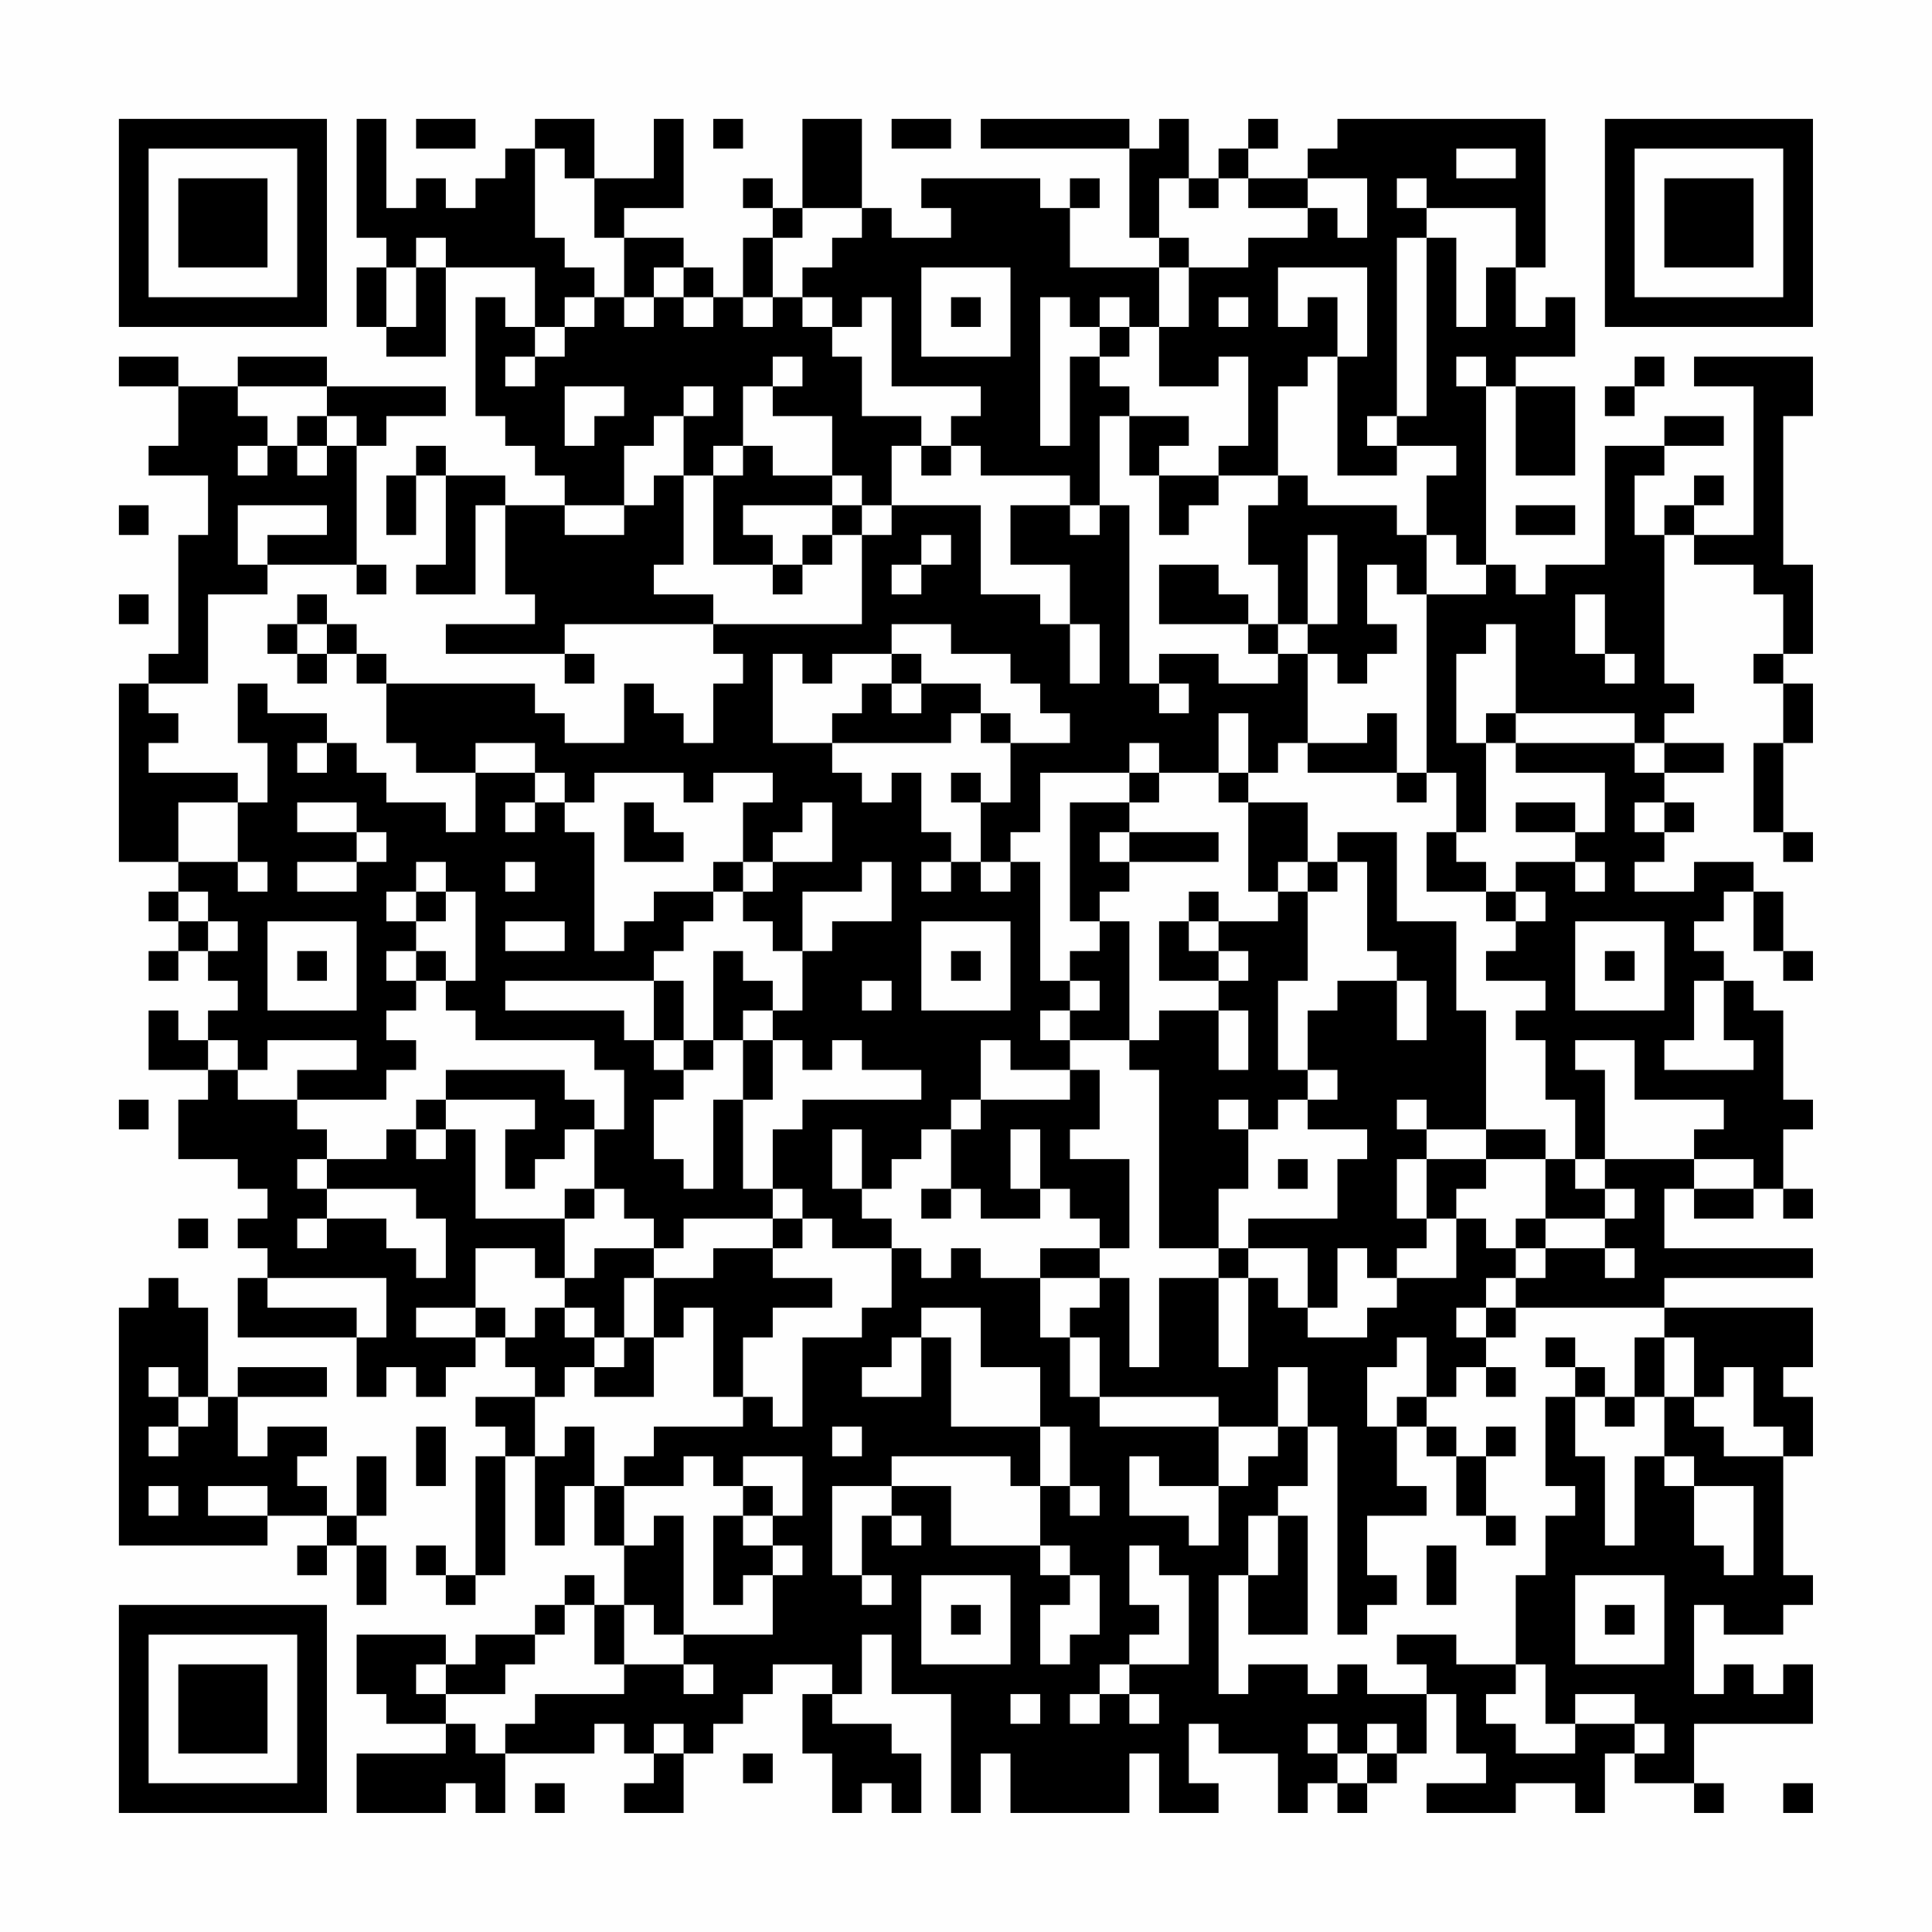 <?xml version="1.0" encoding="UTF-8"?>
<svg xmlns="http://www.w3.org/2000/svg" version="1.1" width="300" height="300" viewBox="0 0 300 300"><rect x="0" y="0" width="300" height="300" fill="#fefefe"/><g transform="scale(4.615)"><g transform="translate(4,4)"><path fill-rule="evenodd" d="M8 0L8 4L9 4L9 5L8 5L8 7L9 7L9 8L11 8L11 5L14 5L14 7L13 7L13 6L12 6L12 10L13 10L13 11L14 11L14 12L15 12L15 13L13 13L13 12L11 12L11 11L10 11L10 12L9 12L9 14L10 14L10 12L11 12L11 15L10 15L10 16L12 16L12 13L13 13L13 16L14 16L14 17L11 17L11 18L15 18L15 19L16 19L16 18L15 18L15 17L20 17L20 18L21 18L21 19L20 19L20 21L19 21L19 20L18 20L18 19L17 19L17 21L15 21L15 20L14 20L14 19L9 19L9 18L8 18L8 17L7 17L7 16L6 16L6 17L5 17L5 18L6 18L6 19L7 19L7 18L8 18L8 19L9 19L9 21L10 21L10 22L12 22L12 24L11 24L11 23L9 23L9 22L8 22L8 21L7 21L7 20L5 20L5 19L4 19L4 21L5 21L5 23L4 23L4 22L1 22L1 21L2 21L2 20L1 20L1 19L3 19L3 16L5 16L5 15L8 15L8 16L9 16L9 15L8 15L8 11L9 11L9 10L11 10L11 9L7 9L7 8L4 8L4 9L2 9L2 8L0 8L0 9L2 9L2 11L1 11L1 12L3 12L3 14L2 14L2 18L1 18L1 19L0 19L0 25L2 25L2 26L1 26L1 27L2 27L2 28L1 28L1 29L2 29L2 28L3 28L3 29L4 29L4 30L3 30L3 31L2 31L2 30L1 30L1 32L3 32L3 33L2 33L2 35L4 35L4 36L5 36L5 37L4 37L4 38L5 38L5 39L4 39L4 41L8 41L8 43L9 43L9 42L10 42L10 43L11 43L11 42L12 42L12 41L13 41L13 42L14 42L14 43L12 43L12 44L13 44L13 45L12 45L12 49L11 49L11 48L10 48L10 49L11 49L11 50L12 50L12 49L13 49L13 45L14 45L14 48L15 48L15 46L16 46L16 48L17 48L17 50L16 50L16 49L15 49L15 50L14 50L14 51L12 51L12 52L11 52L11 51L8 51L8 53L9 53L9 54L11 54L11 55L8 55L8 57L11 57L11 56L12 56L12 57L13 57L13 55L16 55L16 54L17 54L17 55L18 55L18 56L17 56L17 57L19 57L19 55L20 55L20 54L21 54L21 53L22 53L22 52L24 52L24 53L23 53L23 55L24 55L24 57L25 57L25 56L26 56L26 57L27 57L27 55L26 55L26 54L24 54L24 53L25 53L25 51L26 51L26 53L28 53L28 57L29 57L29 55L30 55L30 57L34 57L34 55L35 55L35 57L37 57L37 56L36 56L36 54L37 54L37 55L39 55L39 57L40 57L40 56L41 56L41 57L42 57L42 56L43 56L43 55L44 55L44 53L45 53L45 55L46 55L46 56L44 56L44 57L47 57L47 56L49 56L49 57L50 57L50 55L51 55L51 56L53 56L53 57L54 57L54 56L53 56L53 54L57 54L57 52L56 52L56 53L55 53L55 52L54 52L54 53L53 53L53 50L54 50L54 51L56 51L56 50L57 50L57 49L56 49L56 45L57 45L57 43L56 43L56 42L57 42L57 40L52 40L52 39L57 39L57 38L52 38L52 36L53 36L53 37L55 37L55 36L56 36L56 37L57 37L57 36L56 36L56 34L57 34L57 33L56 33L56 30L55 30L55 29L54 29L54 28L53 28L53 27L54 27L54 26L55 26L55 28L56 28L56 29L57 29L57 28L56 28L56 26L55 26L55 25L53 25L53 26L51 26L51 25L52 25L52 24L53 24L53 23L52 23L52 22L54 22L54 21L52 21L52 20L53 20L53 19L52 19L52 14L53 14L53 15L55 15L55 16L56 16L56 18L55 18L55 19L56 19L56 21L55 21L55 24L56 24L56 25L57 25L57 24L56 24L56 21L57 21L57 19L56 19L56 18L57 18L57 15L56 15L56 10L57 10L57 8L53 8L53 9L55 9L55 14L53 14L53 13L54 13L54 12L53 12L53 13L52 13L52 14L51 14L51 12L52 12L52 11L54 11L54 10L52 10L52 11L50 11L50 15L48 15L48 16L47 16L47 15L46 15L46 9L47 9L47 12L49 12L49 9L47 9L47 8L49 8L49 6L48 6L48 7L47 7L47 5L48 5L48 0L41 0L41 1L40 1L40 2L38 2L38 1L39 1L39 0L38 0L38 1L37 1L37 2L36 2L36 0L35 0L35 1L34 1L34 0L29 0L29 1L34 1L34 4L35 4L35 5L32 5L32 3L33 3L33 2L32 2L32 3L31 3L31 2L27 2L27 3L28 3L28 4L26 4L26 3L25 3L25 0L23 0L23 3L22 3L22 2L21 2L21 3L22 3L22 4L21 4L21 6L20 6L20 5L19 5L19 4L17 4L17 3L19 3L19 0L18 0L18 2L16 2L16 0L14 0L14 1L13 1L13 2L12 2L12 3L11 3L11 2L10 2L10 3L9 3L9 0ZM10 0L10 1L12 1L12 0ZM20 0L20 1L21 1L21 0ZM26 0L26 1L28 1L28 0ZM14 1L14 4L15 4L15 5L16 5L16 6L15 6L15 7L14 7L14 8L13 8L13 9L14 9L14 8L15 8L15 7L16 7L16 6L17 6L17 7L18 7L18 6L19 6L19 7L20 7L20 6L19 6L19 5L18 5L18 6L17 6L17 4L16 4L16 2L15 2L15 1ZM45 1L45 2L47 2L47 1ZM35 2L35 4L36 4L36 5L35 5L35 7L34 7L34 6L33 6L33 7L32 7L32 6L31 6L31 11L32 11L32 8L33 8L33 9L34 9L34 10L33 10L33 13L32 13L32 12L29 12L29 11L28 11L28 10L29 10L29 9L26 9L26 6L25 6L25 7L24 7L24 6L23 6L23 5L24 5L24 4L25 4L25 3L23 3L23 4L22 4L22 6L21 6L21 7L22 7L22 6L23 6L23 7L24 7L24 8L25 8L25 10L27 10L27 11L26 11L26 13L25 13L25 12L24 12L24 10L22 10L22 9L23 9L23 8L22 8L22 9L21 9L21 11L20 11L20 12L19 12L19 10L20 10L20 9L19 9L19 10L18 10L18 11L17 11L17 13L15 13L15 14L17 14L17 13L18 13L18 12L19 12L19 15L18 15L18 16L20 16L20 17L25 17L25 14L26 14L26 13L29 13L29 16L31 16L31 17L32 17L32 19L33 19L33 17L32 17L32 15L30 15L30 13L32 13L32 14L33 14L33 13L34 13L34 19L35 19L35 20L36 20L36 19L35 19L35 18L37 18L37 19L39 19L39 18L40 18L40 21L39 21L39 22L38 22L38 20L37 20L37 22L35 22L35 21L34 21L34 22L31 22L31 24L30 24L30 25L29 25L29 23L30 23L30 21L32 21L32 20L31 20L31 19L30 19L30 18L28 18L28 17L26 17L26 18L24 18L24 19L23 19L23 18L22 18L22 21L24 21L24 22L25 22L25 23L26 23L26 22L27 22L27 24L28 24L28 25L27 25L27 26L28 26L28 25L29 25L29 26L30 26L30 25L31 25L31 29L32 29L32 30L31 30L31 31L32 31L32 32L30 32L30 31L29 31L29 33L28 33L28 34L27 34L27 35L26 35L26 36L25 36L25 34L24 34L24 36L25 36L25 37L26 37L26 38L24 38L24 37L23 37L23 36L22 36L22 34L23 34L23 33L27 33L27 32L25 32L25 31L24 31L24 32L23 32L23 31L22 31L22 30L23 30L23 28L24 28L24 27L26 27L26 25L25 25L25 26L23 26L23 28L22 28L22 27L21 27L21 26L22 26L22 25L24 25L24 23L23 23L23 24L22 24L22 25L21 25L21 23L22 23L22 22L20 22L20 23L19 23L19 22L16 22L16 23L15 23L15 22L14 22L14 21L12 21L12 22L14 22L14 23L13 23L13 24L14 24L14 23L15 23L15 24L16 24L16 28L17 28L17 27L18 27L18 26L20 26L20 27L19 27L19 28L18 28L18 29L13 29L13 30L17 30L17 31L18 31L18 32L19 32L19 33L18 33L18 35L19 35L19 36L20 36L20 33L21 33L21 36L22 36L22 37L19 37L19 38L18 38L18 37L17 37L17 36L16 36L16 34L17 34L17 32L16 32L16 31L12 31L12 30L11 30L11 29L12 29L12 26L11 26L11 25L10 25L10 26L9 26L9 27L10 27L10 28L9 28L9 29L10 29L10 30L9 30L9 31L10 31L10 32L9 32L9 33L6 33L6 32L8 32L8 31L5 31L5 32L4 32L4 31L3 31L3 32L4 32L4 33L6 33L6 34L7 34L7 35L6 35L6 36L7 36L7 37L6 37L6 38L7 38L7 37L9 37L9 38L10 38L10 39L11 39L11 37L10 37L10 36L7 36L7 35L9 35L9 34L10 34L10 35L11 35L11 34L12 34L12 37L15 37L15 39L14 39L14 38L12 38L12 40L10 40L10 41L12 41L12 40L13 40L13 41L14 41L14 40L15 40L15 41L16 41L16 42L15 42L15 43L14 43L14 45L15 45L15 44L16 44L16 46L17 46L17 48L18 48L18 47L19 47L19 51L18 51L18 50L17 50L17 52L16 52L16 50L15 50L15 51L14 51L14 52L13 52L13 53L11 53L11 52L10 52L10 53L11 53L11 54L12 54L12 55L13 55L13 54L14 54L14 53L17 53L17 52L19 52L19 53L20 53L20 52L19 52L19 51L22 51L22 49L23 49L23 48L22 48L22 47L23 47L23 45L21 45L21 46L20 46L20 45L19 45L19 46L17 46L17 45L18 45L18 44L21 44L21 43L22 43L22 44L23 44L23 41L25 41L25 40L26 40L26 38L27 38L27 39L28 39L28 38L29 38L29 39L31 39L31 41L32 41L32 43L33 43L33 44L37 44L37 46L35 46L35 45L34 45L34 47L36 47L36 48L37 48L37 46L38 46L38 45L39 45L39 44L40 44L40 46L39 46L39 47L38 47L38 49L37 49L37 53L38 53L38 52L40 52L40 53L41 53L41 52L42 52L42 53L44 53L44 52L43 52L43 51L45 51L45 52L47 52L47 53L46 53L46 54L47 54L47 55L49 55L49 54L51 54L51 55L52 55L52 54L51 54L51 53L49 53L49 54L48 54L48 52L47 52L47 49L48 49L48 47L49 47L49 46L48 46L48 43L49 43L49 45L50 45L50 48L51 48L51 45L52 45L52 46L53 46L53 48L54 48L54 49L55 49L55 46L53 46L53 45L52 45L52 43L53 43L53 44L54 44L54 45L56 45L56 44L55 44L55 42L54 42L54 43L53 43L53 41L52 41L52 40L47 40L47 39L48 39L48 38L50 38L50 39L51 39L51 38L50 38L50 37L51 37L51 36L50 36L50 35L53 35L53 36L55 36L55 35L53 35L53 34L54 34L54 33L51 33L51 31L49 31L49 32L50 32L50 35L49 35L49 33L48 33L48 31L47 31L47 30L48 30L48 29L46 29L46 28L47 28L47 27L48 27L48 26L47 26L47 25L49 25L49 26L50 26L50 25L49 25L49 24L50 24L50 22L47 22L47 21L51 21L51 22L52 22L52 21L51 21L51 20L47 20L47 17L46 17L46 18L45 18L45 21L46 21L46 24L45 24L45 22L44 22L44 16L46 16L46 15L45 15L45 14L44 14L44 12L45 12L45 11L43 11L43 10L44 10L44 4L45 4L45 7L46 7L46 5L47 5L47 3L44 3L44 2L43 2L43 3L44 3L44 4L43 4L43 10L42 10L42 11L43 11L43 12L41 12L41 8L42 8L42 5L39 5L39 7L40 7L40 6L41 6L41 8L40 8L40 9L39 9L39 12L37 12L37 11L38 11L38 8L37 8L37 9L35 9L35 7L36 7L36 5L38 5L38 4L40 4L40 3L41 3L41 4L42 4L42 2L40 2L40 3L38 3L38 2L37 2L37 3L36 3L36 2ZM10 4L10 5L9 5L9 7L10 7L10 5L11 5L11 4ZM27 5L27 8L30 8L30 5ZM28 6L28 7L29 7L29 6ZM37 6L37 7L38 7L38 6ZM33 7L33 8L34 8L34 7ZM45 8L45 9L46 9L46 8ZM51 8L51 9L50 9L50 10L51 10L51 9L52 9L52 8ZM4 9L4 10L5 10L5 11L4 11L4 12L5 12L5 11L6 11L6 12L7 12L7 11L8 11L8 10L7 10L7 9ZM15 9L15 11L16 11L16 10L17 10L17 9ZM6 10L6 11L7 11L7 10ZM34 10L34 12L35 12L35 14L36 14L36 13L37 13L37 12L35 12L35 11L36 11L36 10ZM21 11L21 12L20 12L20 15L22 15L22 16L23 16L23 15L24 15L24 14L25 14L25 13L24 13L24 12L22 12L22 11ZM27 11L27 12L28 12L28 11ZM39 12L39 13L38 13L38 15L39 15L39 17L38 17L38 16L37 16L37 15L35 15L35 17L38 17L38 18L39 18L39 17L40 17L40 18L41 18L41 19L42 19L42 18L43 18L43 17L42 17L42 15L43 15L43 16L44 16L44 14L43 14L43 13L40 13L40 12ZM0 13L0 14L1 14L1 13ZM4 13L4 15L5 15L5 14L7 14L7 13ZM21 13L21 14L22 14L22 15L23 15L23 14L24 14L24 13ZM47 13L47 14L49 14L49 13ZM27 14L27 15L26 15L26 16L27 16L27 15L28 15L28 14ZM40 14L40 17L41 17L41 14ZM0 16L0 17L1 17L1 16ZM49 16L49 18L50 18L50 19L51 19L51 18L50 18L50 16ZM6 17L6 18L7 18L7 17ZM26 18L26 19L25 19L25 20L24 20L24 21L28 21L28 20L29 20L29 21L30 21L30 20L29 20L29 19L27 19L27 18ZM26 19L26 20L27 20L27 19ZM42 20L42 21L40 21L40 22L43 22L43 23L44 23L44 22L43 22L43 20ZM46 20L46 21L47 21L47 20ZM6 21L6 22L7 22L7 21ZM28 22L28 23L29 23L29 22ZM34 22L34 23L32 23L32 27L33 27L33 28L32 28L32 29L33 29L33 30L32 30L32 31L34 31L34 32L35 32L35 38L37 38L37 39L35 39L35 42L34 42L34 39L33 39L33 38L34 38L34 35L32 35L32 34L33 34L33 32L32 32L32 33L29 33L29 34L28 34L28 36L27 36L27 37L28 37L28 36L29 36L29 37L31 37L31 36L32 36L32 37L33 37L33 38L31 38L31 39L33 39L33 40L32 40L32 41L33 41L33 43L37 43L37 44L39 44L39 42L40 42L40 44L41 44L41 51L42 51L42 50L43 50L43 49L42 49L42 47L44 47L44 46L43 46L43 44L44 44L44 45L45 45L45 47L46 47L46 48L47 48L47 47L46 47L46 45L47 45L47 44L46 44L46 45L45 45L45 44L44 44L44 43L45 43L45 42L46 42L46 43L47 43L47 42L46 42L46 41L47 41L47 40L46 40L46 39L47 39L47 38L48 38L48 37L50 37L50 36L49 36L49 35L48 35L48 34L46 34L46 30L45 30L45 27L43 27L43 24L41 24L41 25L40 25L40 23L38 23L38 22L37 22L37 23L38 23L38 26L39 26L39 27L37 27L37 26L36 26L36 27L35 27L35 29L37 29L37 30L35 30L35 31L34 31L34 27L33 27L33 26L34 26L34 25L37 25L37 24L34 24L34 23L35 23L35 22ZM2 23L2 25L4 25L4 26L5 26L5 25L4 25L4 23ZM6 23L6 24L8 24L8 25L6 25L6 26L8 26L8 25L9 25L9 24L8 24L8 23ZM17 23L17 25L19 25L19 24L18 24L18 23ZM47 23L47 24L49 24L49 23ZM51 23L51 24L52 24L52 23ZM33 24L33 25L34 25L34 24ZM44 24L44 26L46 26L46 27L47 27L47 26L46 26L46 25L45 25L45 24ZM13 25L13 26L14 26L14 25ZM20 25L20 26L21 26L21 25ZM39 25L39 26L40 26L40 29L39 29L39 32L40 32L40 33L39 33L39 34L38 34L38 33L37 33L37 34L38 34L38 36L37 36L37 38L38 38L38 39L37 39L37 42L38 42L38 39L39 39L39 40L40 40L40 41L42 41L42 40L43 40L43 39L45 39L45 37L46 37L46 38L47 38L47 37L48 37L48 35L46 35L46 34L44 34L44 33L43 33L43 34L44 34L44 35L43 35L43 37L44 37L44 38L43 38L43 39L42 39L42 38L41 38L41 40L40 40L40 38L38 38L38 37L41 37L41 35L42 35L42 34L40 34L40 33L41 33L41 32L40 32L40 30L41 30L41 29L43 29L43 31L44 31L44 29L43 29L43 28L42 28L42 25L41 25L41 26L40 26L40 25ZM2 26L2 27L3 27L3 28L4 28L4 27L3 27L3 26ZM10 26L10 27L11 27L11 26ZM5 27L5 30L8 30L8 27ZM13 27L13 28L15 28L15 27ZM27 27L27 30L30 30L30 27ZM36 27L36 28L37 28L37 29L38 29L38 28L37 28L37 27ZM49 27L49 30L52 30L52 27ZM6 28L6 29L7 29L7 28ZM10 28L10 29L11 29L11 28ZM20 28L20 31L19 31L19 29L18 29L18 31L19 31L19 32L20 32L20 31L21 31L21 33L22 33L22 31L21 31L21 30L22 30L22 29L21 29L21 28ZM28 28L28 29L29 29L29 28ZM50 28L50 29L51 29L51 28ZM25 29L25 30L26 30L26 29ZM53 29L53 31L52 31L52 32L55 32L55 31L54 31L54 29ZM37 30L37 32L38 32L38 30ZM11 32L11 33L10 33L10 34L11 34L11 33L14 33L14 34L13 34L13 36L14 36L14 35L15 35L15 34L16 34L16 33L15 33L15 32ZM0 33L0 34L1 34L1 33ZM30 34L30 36L31 36L31 34ZM39 35L39 36L40 36L40 35ZM44 35L44 37L45 37L45 36L46 36L46 35ZM15 36L15 37L16 37L16 36ZM2 37L2 38L3 38L3 37ZM22 37L22 38L20 38L20 39L18 39L18 38L16 38L16 39L15 39L15 40L16 40L16 41L17 41L17 42L16 42L16 43L18 43L18 41L19 41L19 40L20 40L20 43L21 43L21 41L22 41L22 40L24 40L24 39L22 39L22 38L23 38L23 37ZM1 39L1 40L0 40L0 48L5 48L5 47L7 47L7 48L6 48L6 49L7 49L7 48L8 48L8 50L9 50L9 48L8 48L8 47L9 47L9 45L8 45L8 47L7 47L7 46L6 46L6 45L7 45L7 44L5 44L5 45L4 45L4 43L7 43L7 42L4 42L4 43L3 43L3 40L2 40L2 39ZM5 39L5 40L8 40L8 41L9 41L9 39ZM17 39L17 41L18 41L18 39ZM27 40L27 41L26 41L26 42L25 42L25 43L27 43L27 41L28 41L28 44L31 44L31 46L30 46L30 45L26 45L26 46L24 46L24 49L25 49L25 50L26 50L26 49L25 49L25 47L26 47L26 48L27 48L27 47L26 47L26 46L28 46L28 48L31 48L31 49L32 49L32 50L31 50L31 52L32 52L32 51L33 51L33 49L32 49L32 48L31 48L31 46L32 46L32 47L33 47L33 46L32 46L32 44L31 44L31 42L29 42L29 40ZM45 40L45 41L46 41L46 40ZM43 41L43 42L42 42L42 44L43 44L43 43L44 43L44 41ZM48 41L48 42L49 42L49 43L50 43L50 44L51 44L51 43L52 43L52 41L51 41L51 43L50 43L50 42L49 42L49 41ZM1 42L1 43L2 43L2 44L1 44L1 45L2 45L2 44L3 44L3 43L2 43L2 42ZM10 44L10 46L11 46L11 44ZM24 44L24 45L25 45L25 44ZM1 46L1 47L2 47L2 46ZM3 46L3 47L5 47L5 46ZM21 46L21 47L20 47L20 50L21 50L21 49L22 49L22 48L21 48L21 47L22 47L22 46ZM39 47L39 49L38 49L38 51L40 51L40 47ZM34 48L34 50L35 50L35 51L34 51L34 52L33 52L33 53L32 53L32 54L33 54L33 53L34 53L34 54L35 54L35 53L34 53L34 52L36 52L36 49L35 49L35 48ZM44 48L44 50L45 50L45 48ZM27 49L27 52L30 52L30 49ZM49 49L49 52L52 52L52 49ZM28 50L28 51L29 51L29 50ZM50 50L50 51L51 51L51 50ZM30 53L30 54L31 54L31 53ZM18 54L18 55L19 55L19 54ZM40 54L40 55L41 55L41 56L42 56L42 55L43 55L43 54L42 54L42 55L41 55L41 54ZM21 55L21 56L22 56L22 55ZM14 56L14 57L15 57L15 56ZM56 56L56 57L57 57L57 56ZM0 0L0 7L7 7L7 0ZM1 1L1 6L6 6L6 1ZM2 2L2 5L5 5L5 2ZM50 0L50 7L57 7L57 0ZM51 1L51 6L56 6L56 1ZM52 2L52 5L55 5L55 2ZM0 50L0 57L7 57L7 50ZM1 51L1 56L6 56L6 51ZM2 52L2 55L5 55L5 52Z" fill="#000000"/></g></g></svg>
